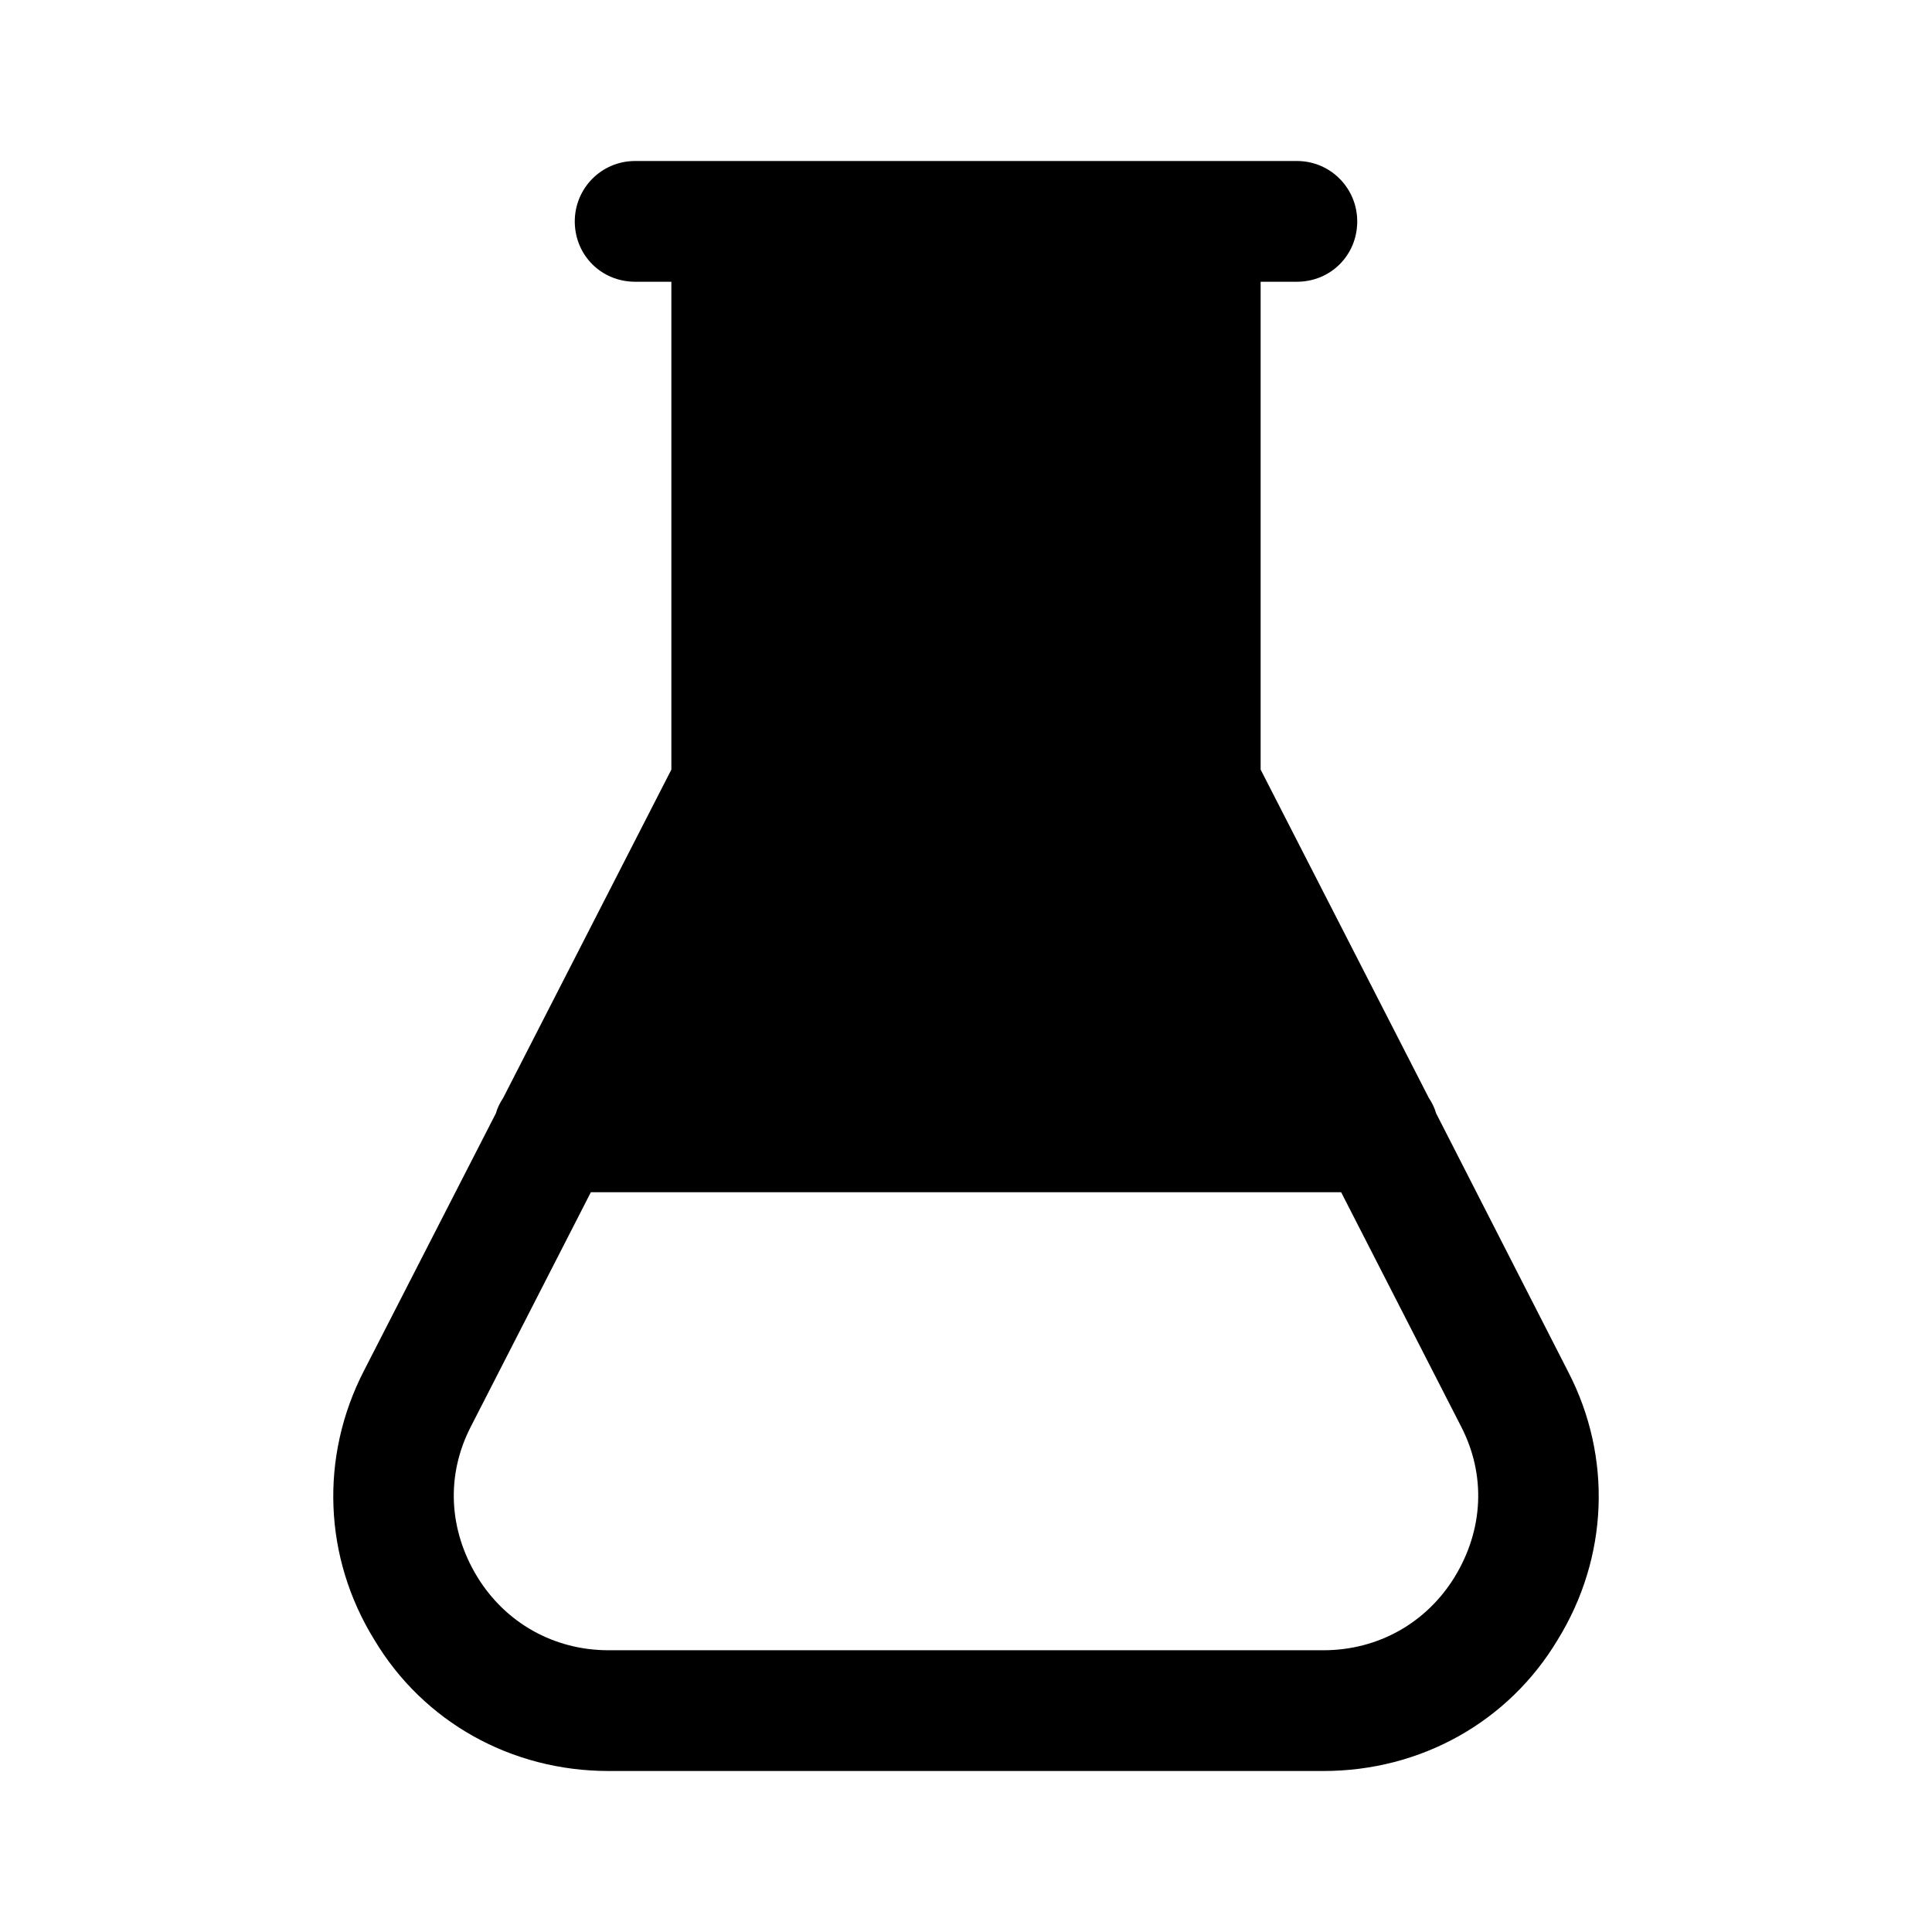 <svg width="24" height="24" viewBox="0 0 24 24" fill="none" xmlns="http://www.w3.org/2000/svg">
<path d="M17.84 13.83C17.82 13.76 17.79 13.7 17.75 13.64L15.66 9.56V3.5H16.11C16.53 3.5 16.86 3.17 16.86 2.75C16.86 2.34 16.53 2 16.11 2H7.89C7.47 2 7.14 2.34 7.14 2.75C7.14 3.17 7.47 3.5 7.89 3.5H8.34V9.56L6.25 13.64C6.21 13.7 6.18 13.76 6.16 13.83L4.52 17.03C3.97 18.1 4.02 19.35 4.65 20.37C5.26 21.39 6.35 22 7.56 22H16.44C17.65 22 18.74 21.39 19.35 20.37C19.98 19.35 20.03 18.1 19.48 17.04L17.84 13.83ZM18.07 19.59C17.72 20.16 17.12 20.5 16.44 20.5H7.56C6.88 20.5 6.28 20.16 5.93 19.59C5.57 19 5.54 18.32 5.85 17.72L7.34 14.81H16.66L18.15 17.72C18.46 18.32 18.43 19 18.07 19.59Z" fill="black"/>
</svg>
